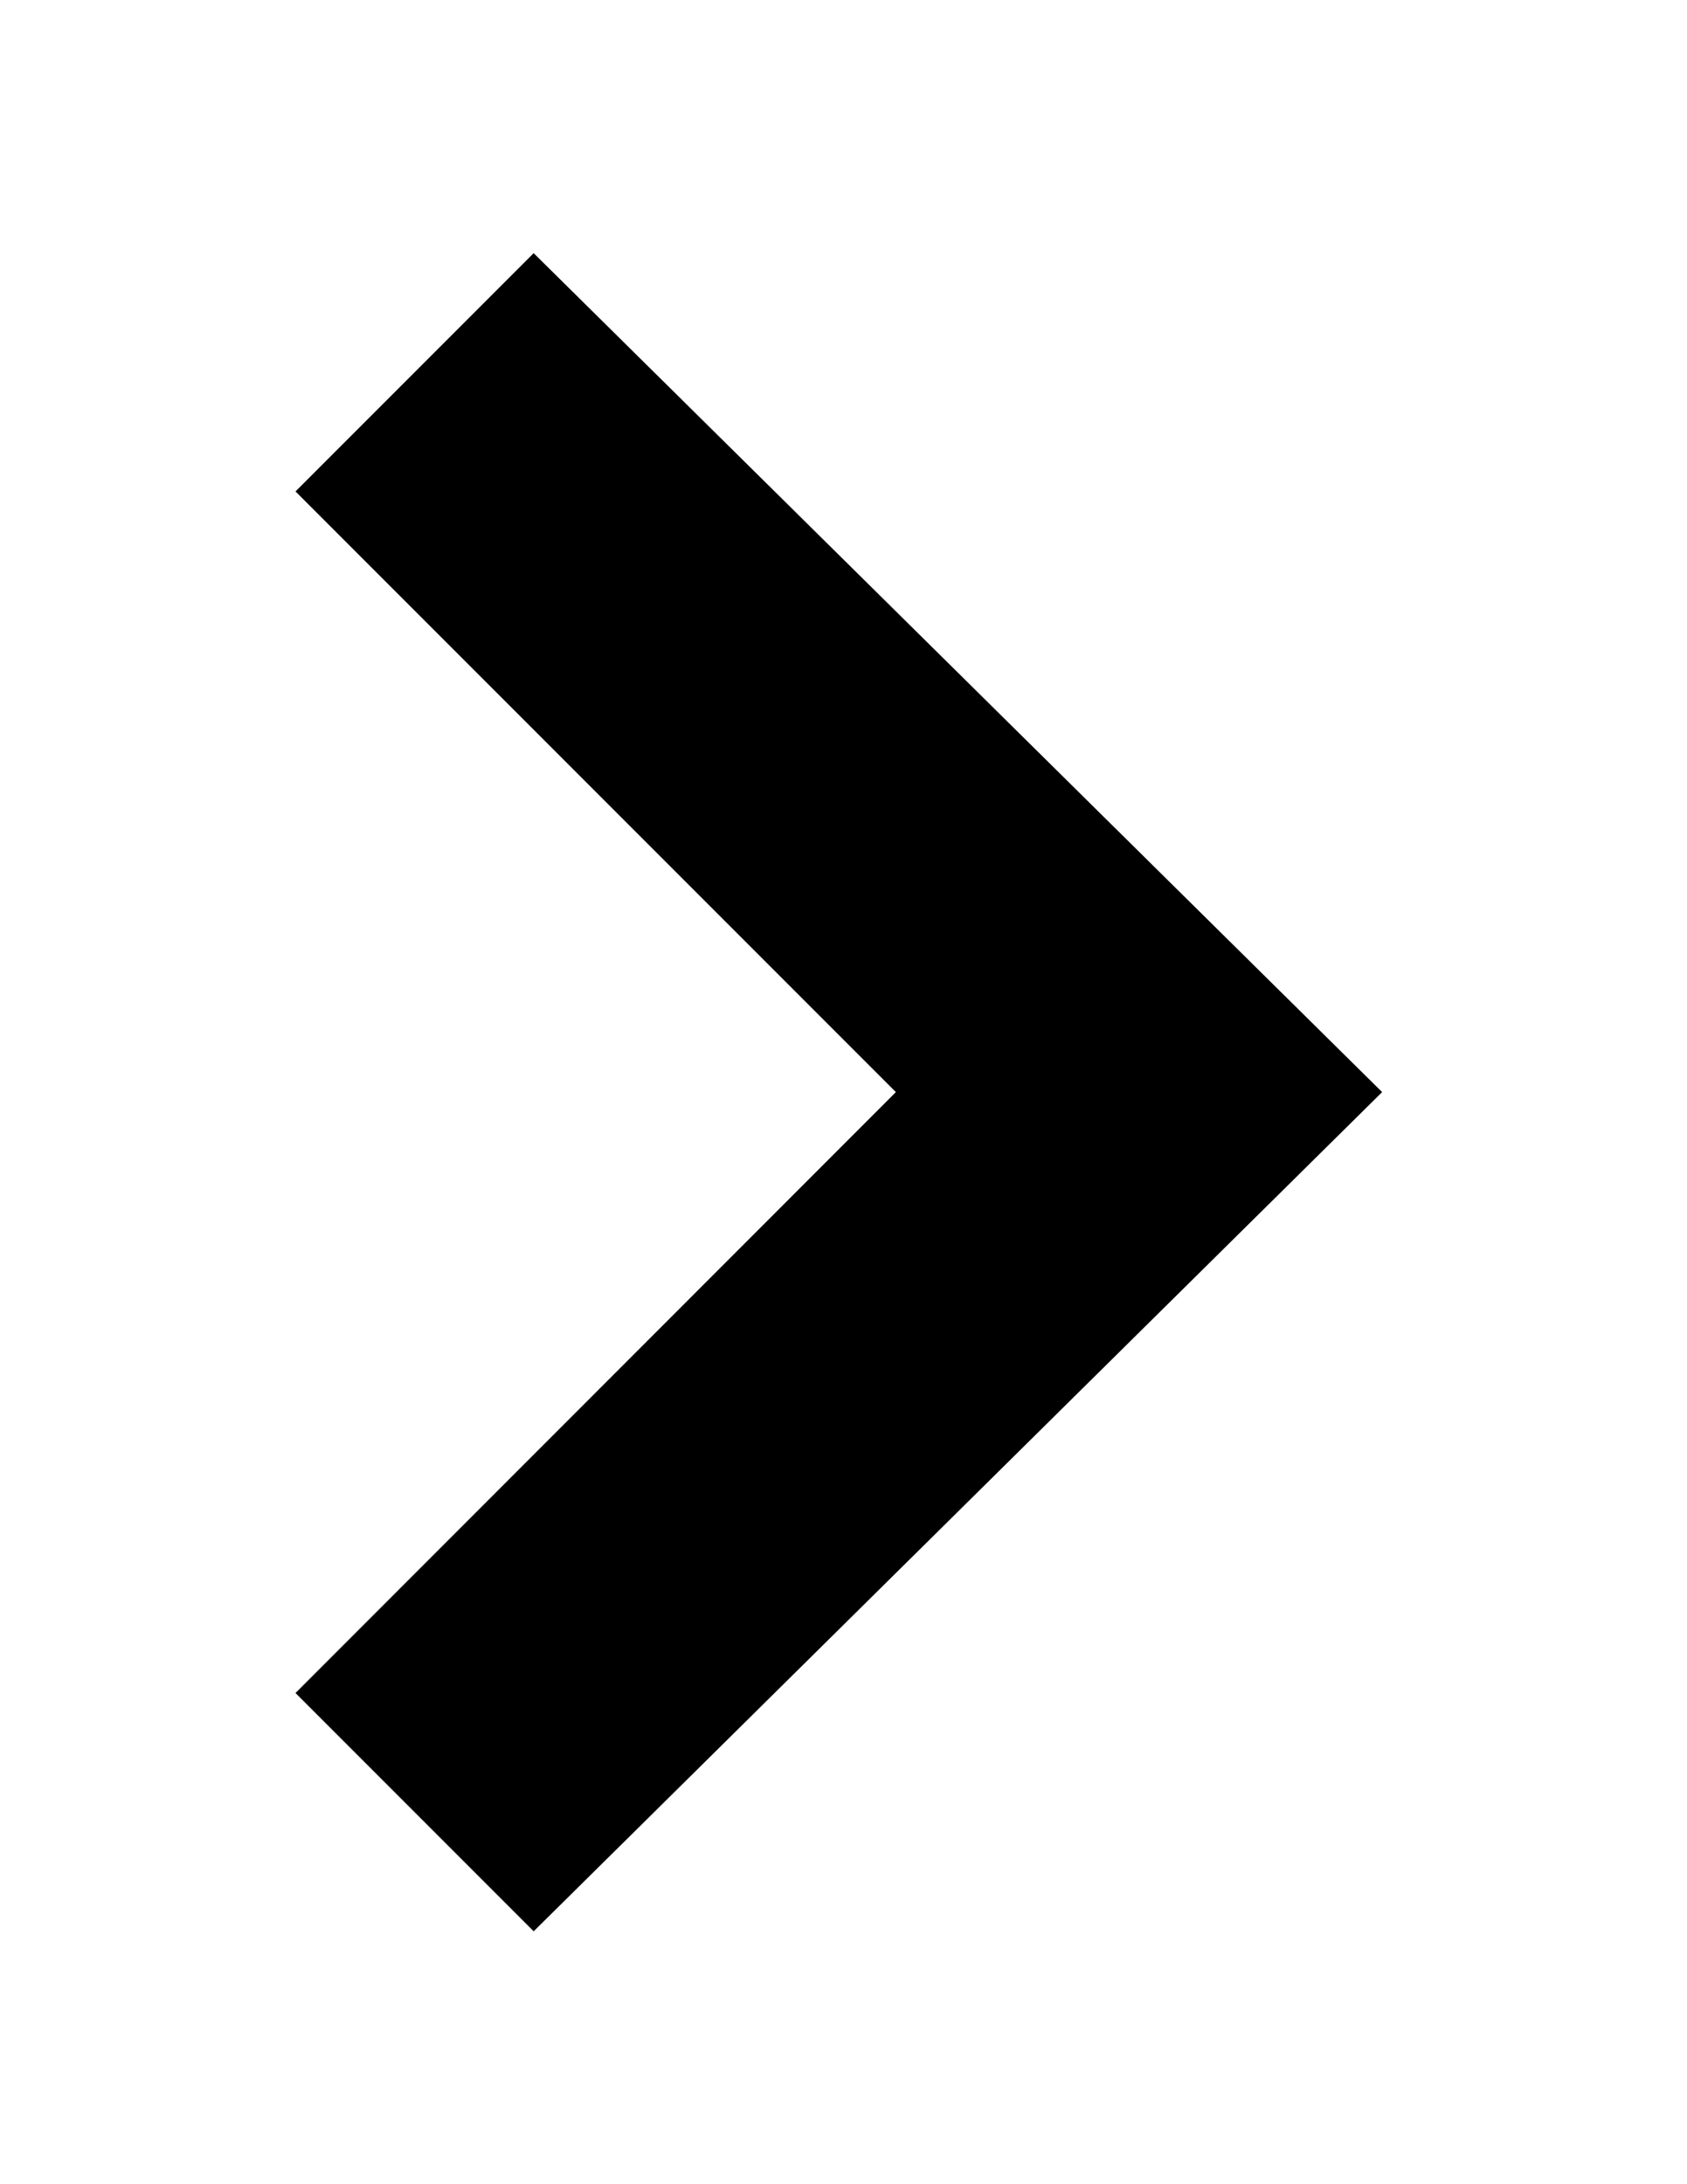 <svg version="1.1" xmlns="http://www.w3.org/2000/svg" xmlns:xlink="http://www.w3.org/1999/xlink" x="0px" y="0px"
	 viewBox="0 0 612 792" enable-background="new 0 0 612 792" xml:space="preserve">
<path d="M501.4,396L501.4,396L501.4,396L193.6,700.3l-86.4-86.4L325,396L107.2,178.2l86.4-86.4L501.4,396z"/>
</svg>
